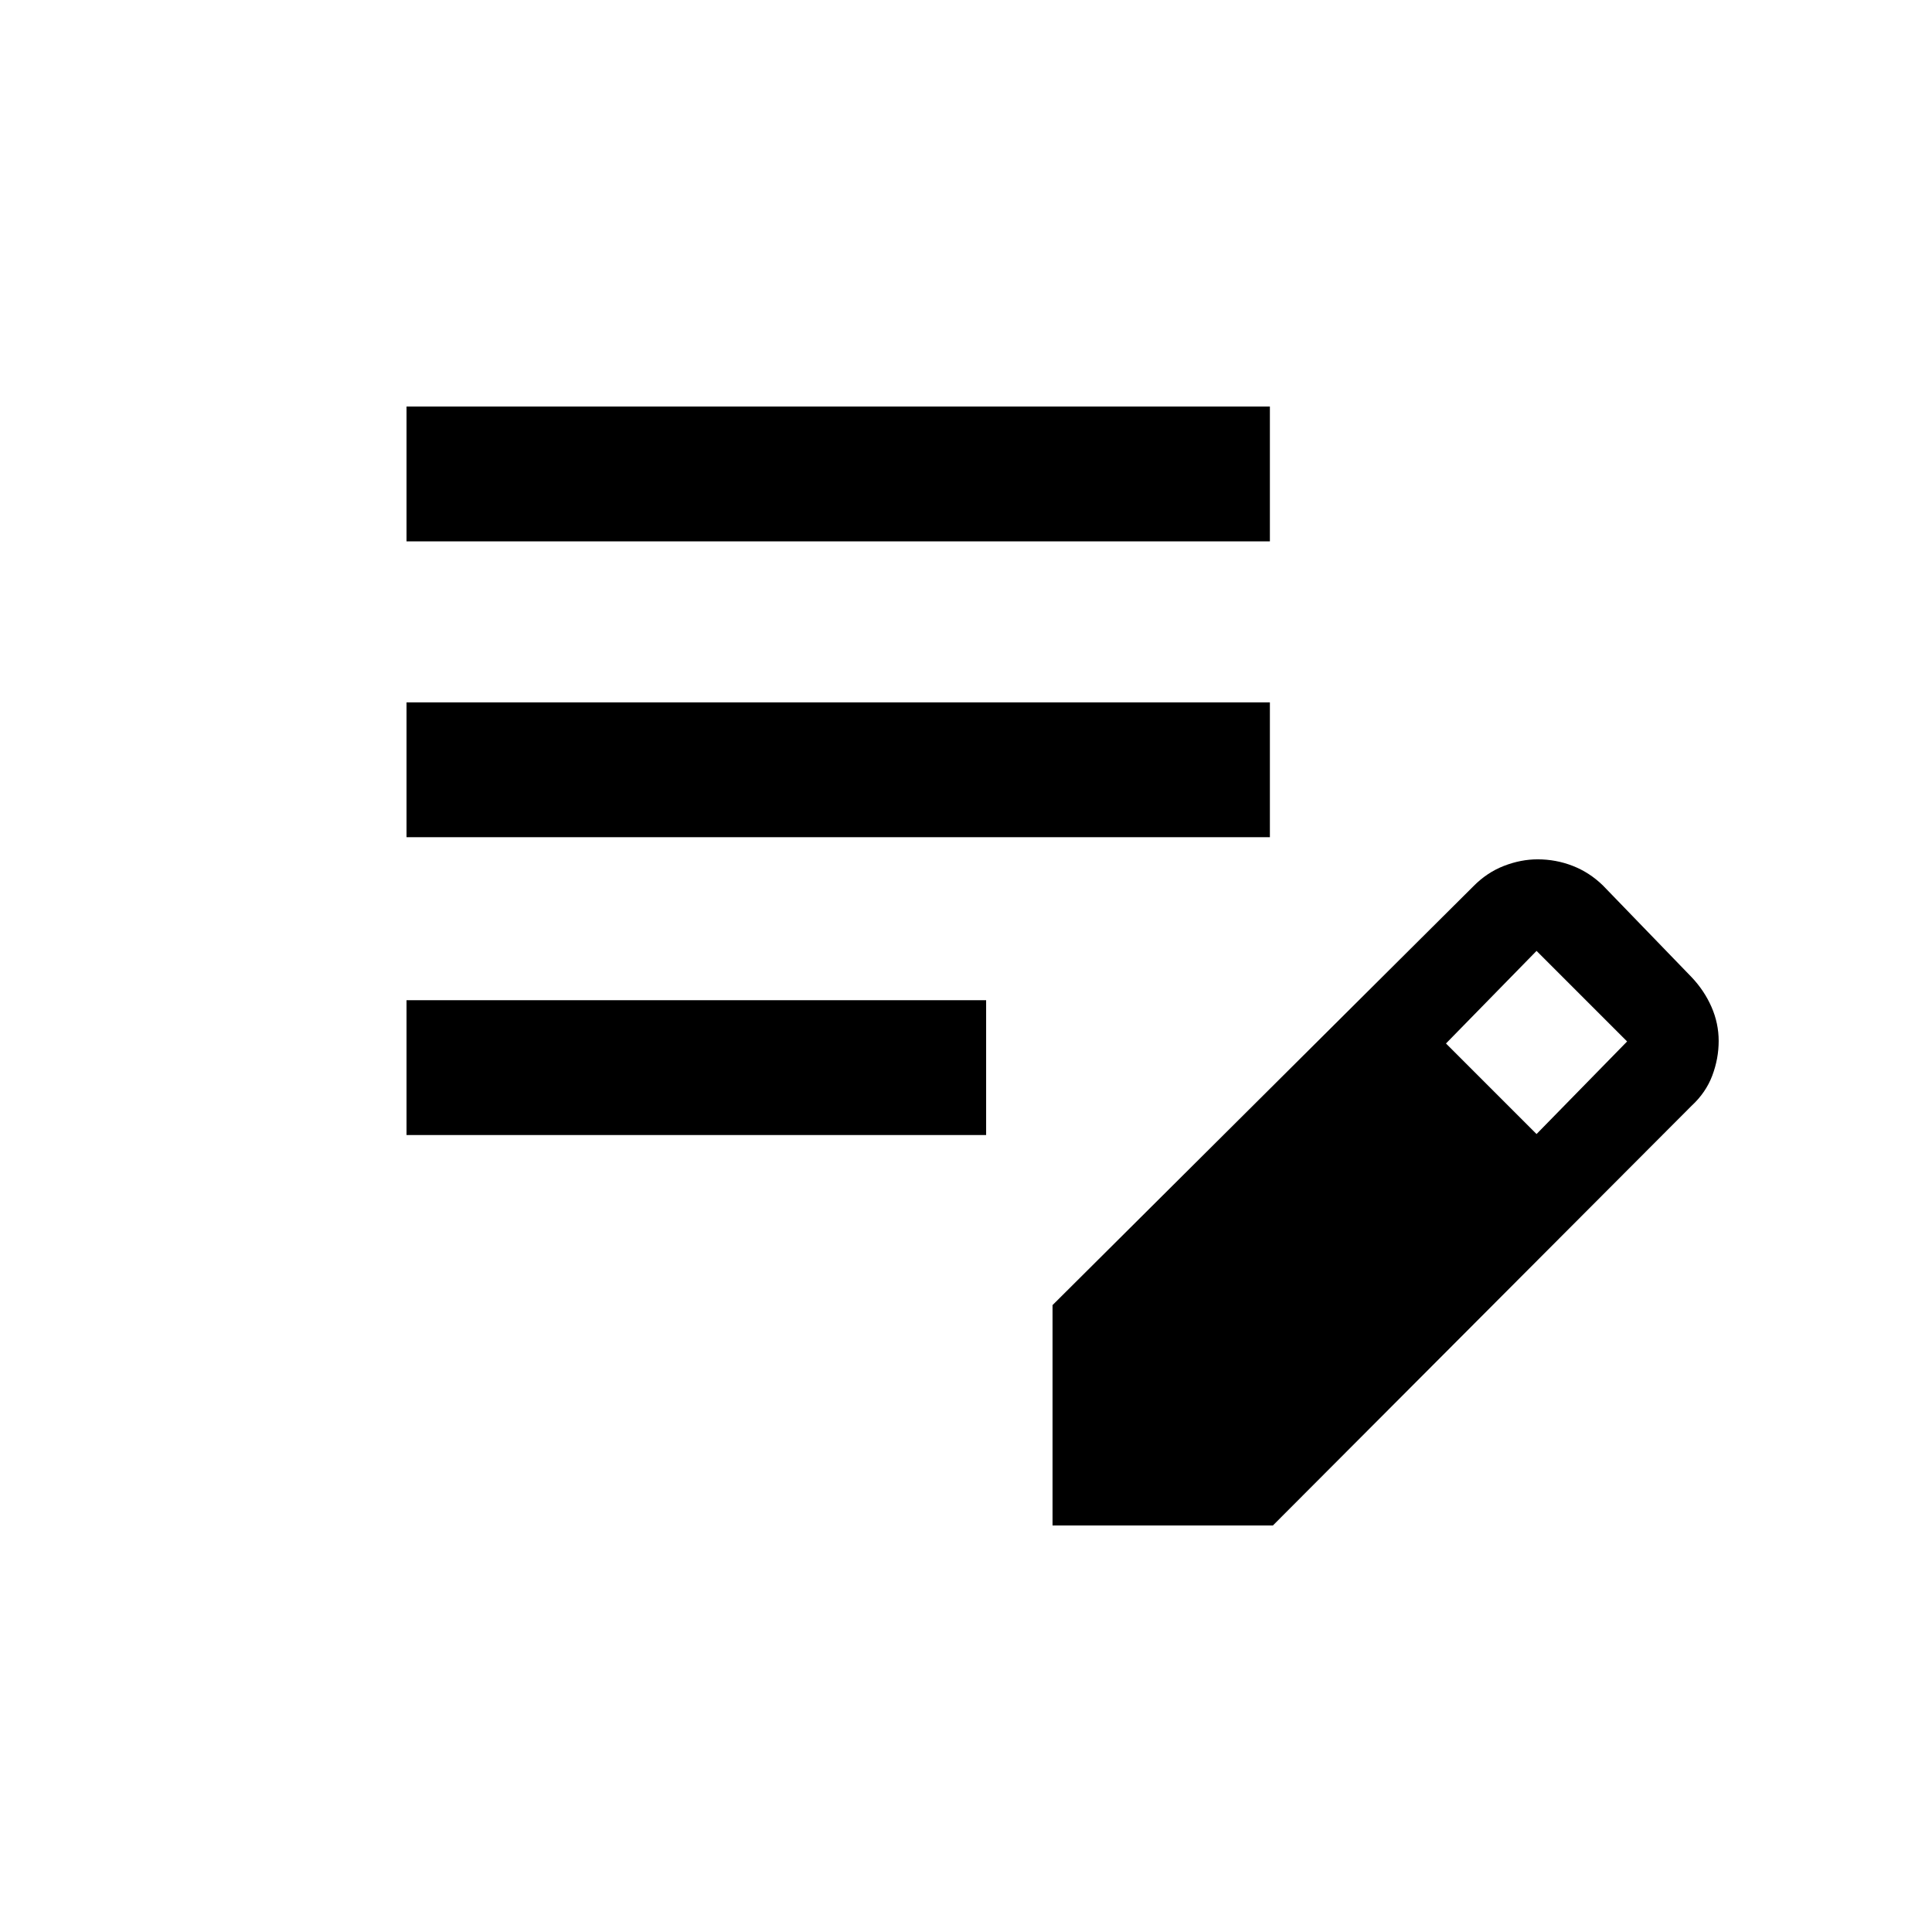 <svg xmlns="http://www.w3.org/2000/svg" height="20" viewBox="0 -960 960 960" width="20"><path d="M202-396v-67h288v67H202Zm0-148v-67h429v67H202Zm0-147v-67h429v67H202Zm321 489v-109.5l209-208q6.76-6.91 15.22-10.21 8.46-3.29 16.81-3.29 9.11 0 17.45 3.25 8.35 3.25 15.02 9.75l44 45.5q6.35 6.68 9.93 14.84 3.57 8.16 3.57 16.92 0 8.76-3.18 17.2-3.17 8.44-10.32 15.04L632.5-202H523Zm240.5-194.5 45-46-45-45-45 46 45 45Z"/></svg>